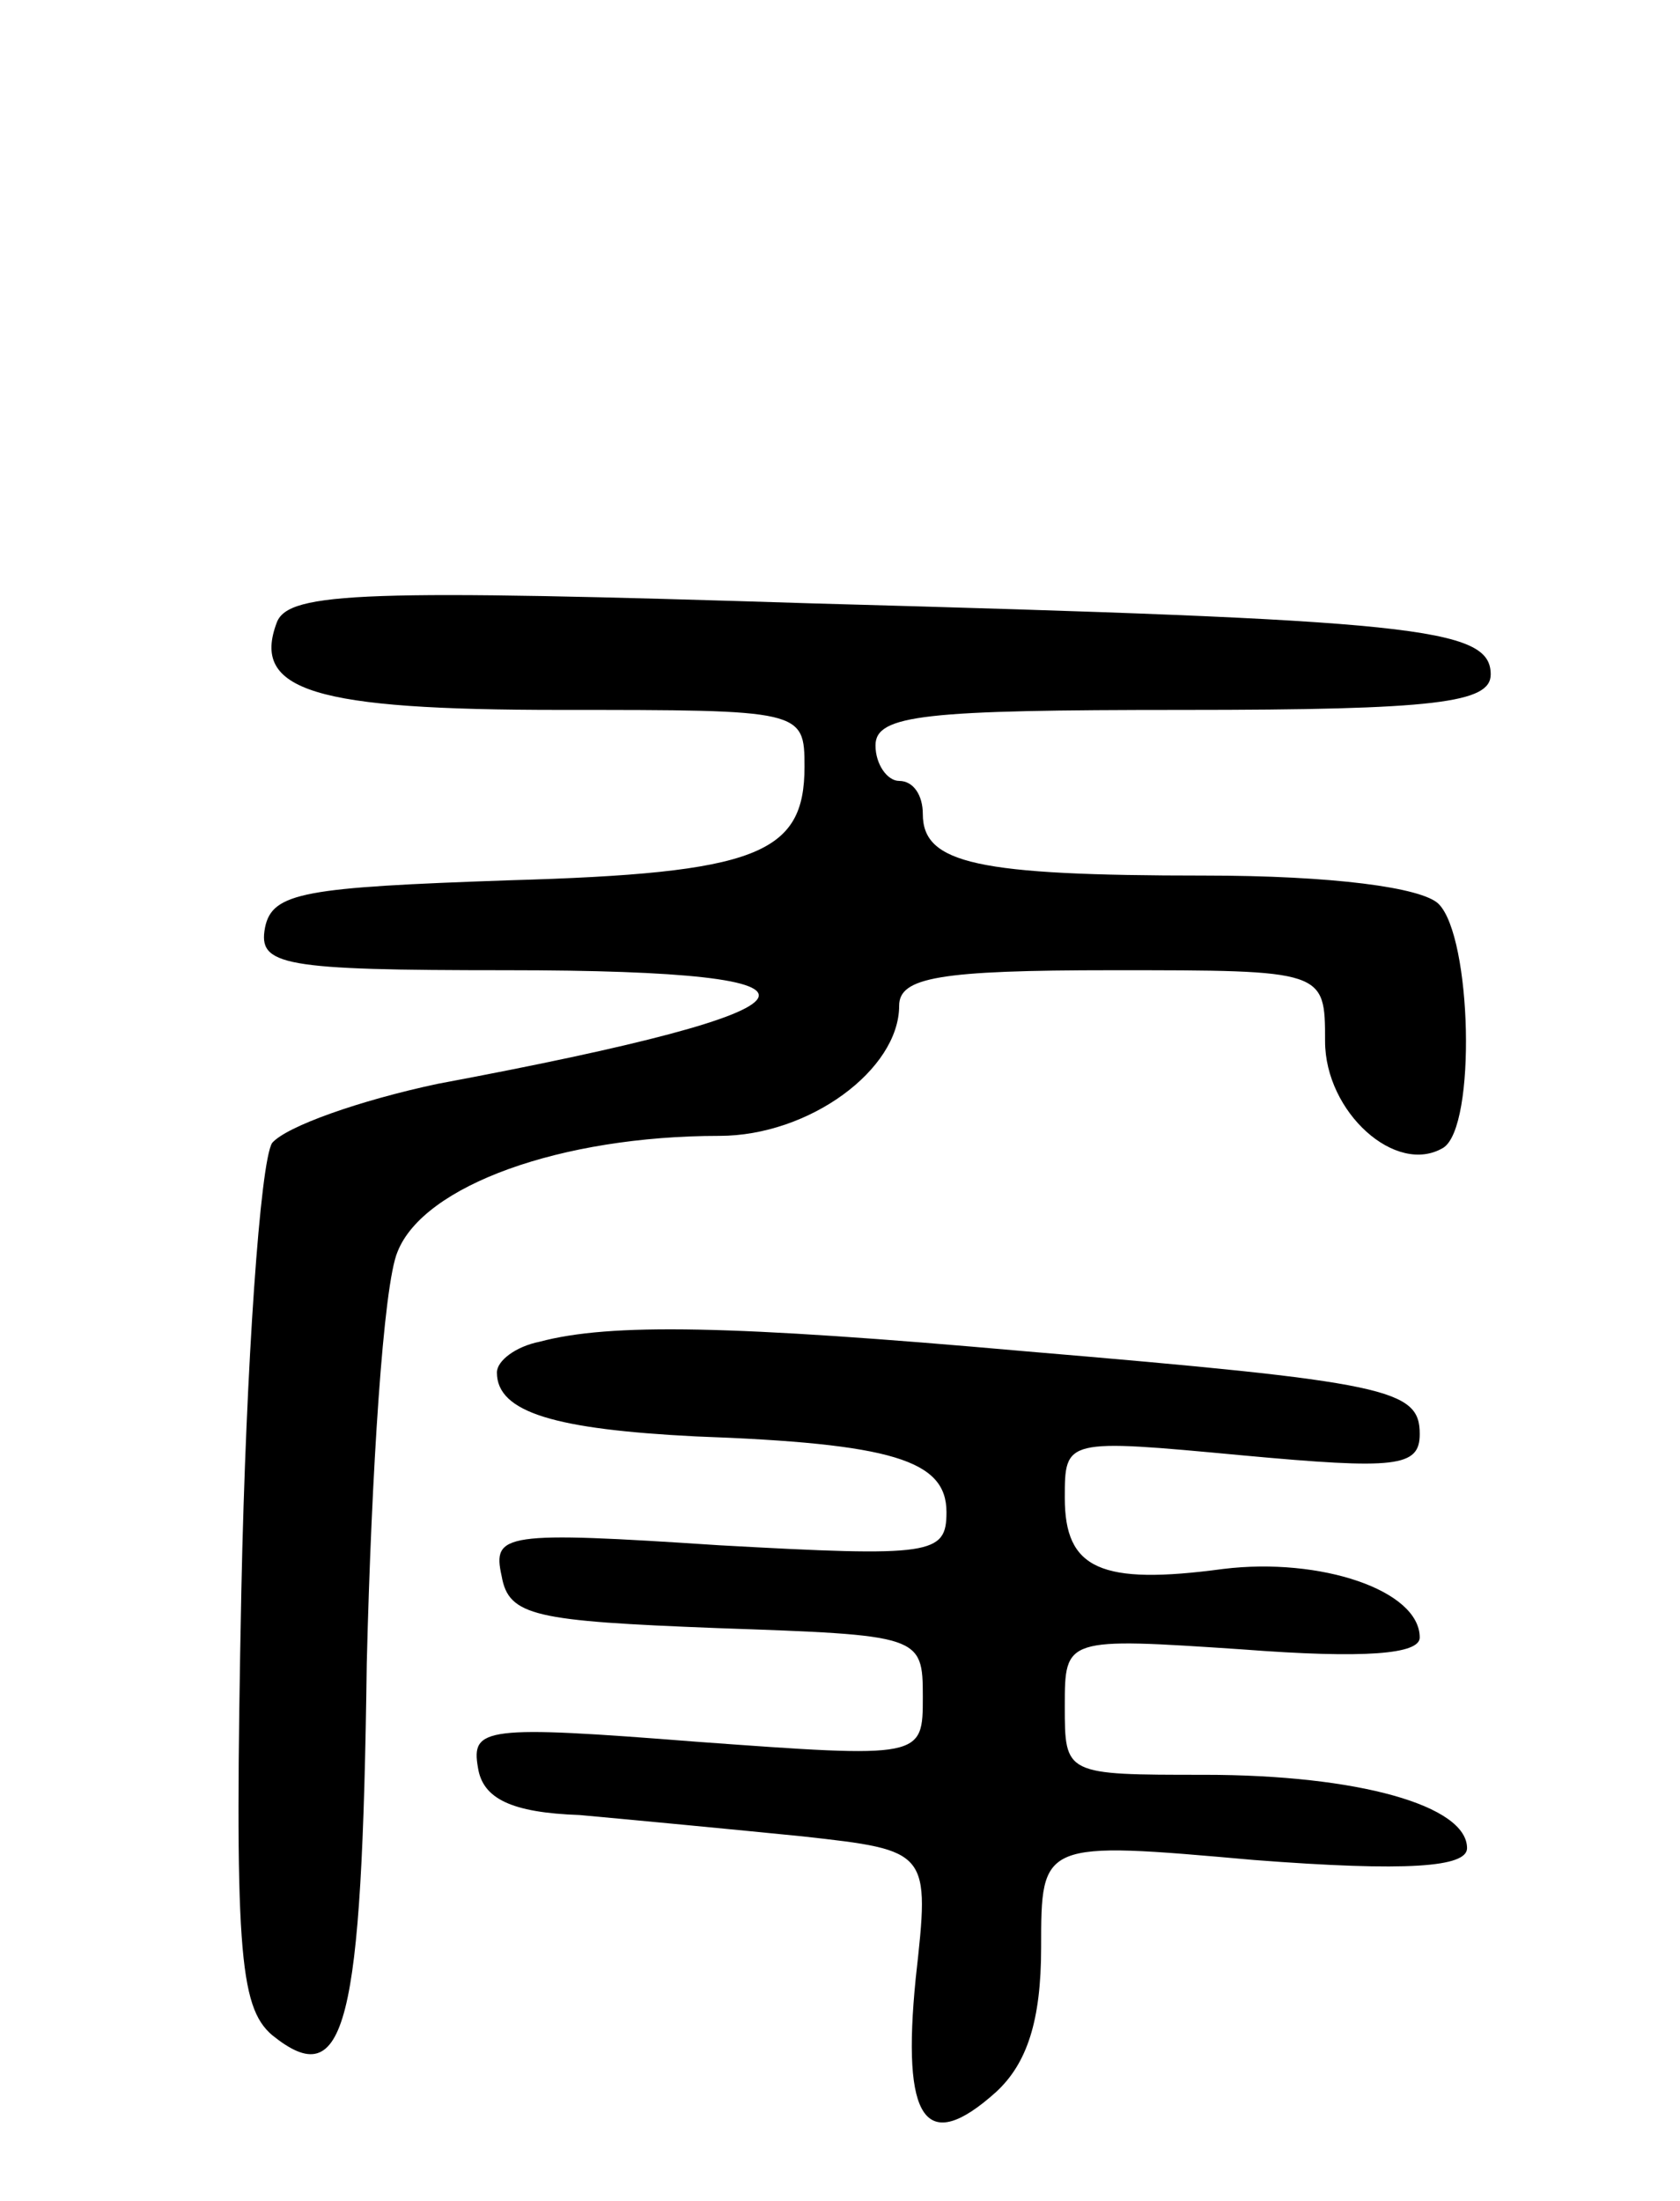 <svg version="1.0" xmlns="http://www.w3.org/2000/svg"
 width="71pt" height="93pt" viewBox="0 0 71 93"
 preserveAspectRatio="xMidYMid meet">
<g transform="translate(0,93) scale(0.1,-0.1)"
fill="#000000" stroke="none">
<path d="M117 667 c-11 -29 16 -37 120 -37 102 0 103 0 103 -24 0 -37 -20 -45
-125 -48 -86 -3 -100 -5 -103 -20 -3 -16 7 -18 102 -18 151 0 142 -16 -29 -48
-33 -7 -64 -18 -70 -25 -5 -8 -11 -93 -13 -189 -3 -151 -1 -176 13 -188 31
-25 38 3 40 157 2 81 7 160 13 174 11 28 69 49 136 49 38 0 76 28 76 55 0 12
17 15 90 15 90 0 90 0 90 -30 0 -30 30 -57 50 -45 14 9 12 89 -2 103 -7 7 -45
12 -99 12 -96 0 -119 5 -119 26 0 8 -4 14 -10 14 -5 0 -10 7 -10 15 0 13 21
15 130 15 107 0 130 3 130 15 0 20 -32 23 -286 30 -189 6 -222 5 -227 -8z"/>
<path d="M228 363 c-10 -2 -18 -8 -18 -13 0 -17 25 -24 84 -27 83 -3 106 -10
106 -32 0 -18 -6 -19 -96 -14 -91 6 -96 5 -92 -13 3 -17 14 -19 91 -22 86 -3
87 -3 87 -29 0 -26 0 -26 -96 -19 -89 7 -95 6 -92 -11 2 -13 14 -19 43 -20 22
-2 64 -6 94 -9 54 -6 54 -6 48 -60 -6 -60 4 -75 34 -48 13 12 19 30 19 61 0
45 0 45 90 37 65 -5 90 -3 90 5 0 18 -46 31 -111 31 -59 0 -59 0 -59 29 0 29
0 29 75 24 52 -4 75 -2 75 5 0 20 -42 34 -83 29 -52 -7 -67 0 -67 30 0 25 0
25 75 18 65 -6 75 -5 75 9 0 19 -13 22 -167 35 -124 11 -175 12 -205 4z"/>
</g>
</svg>
